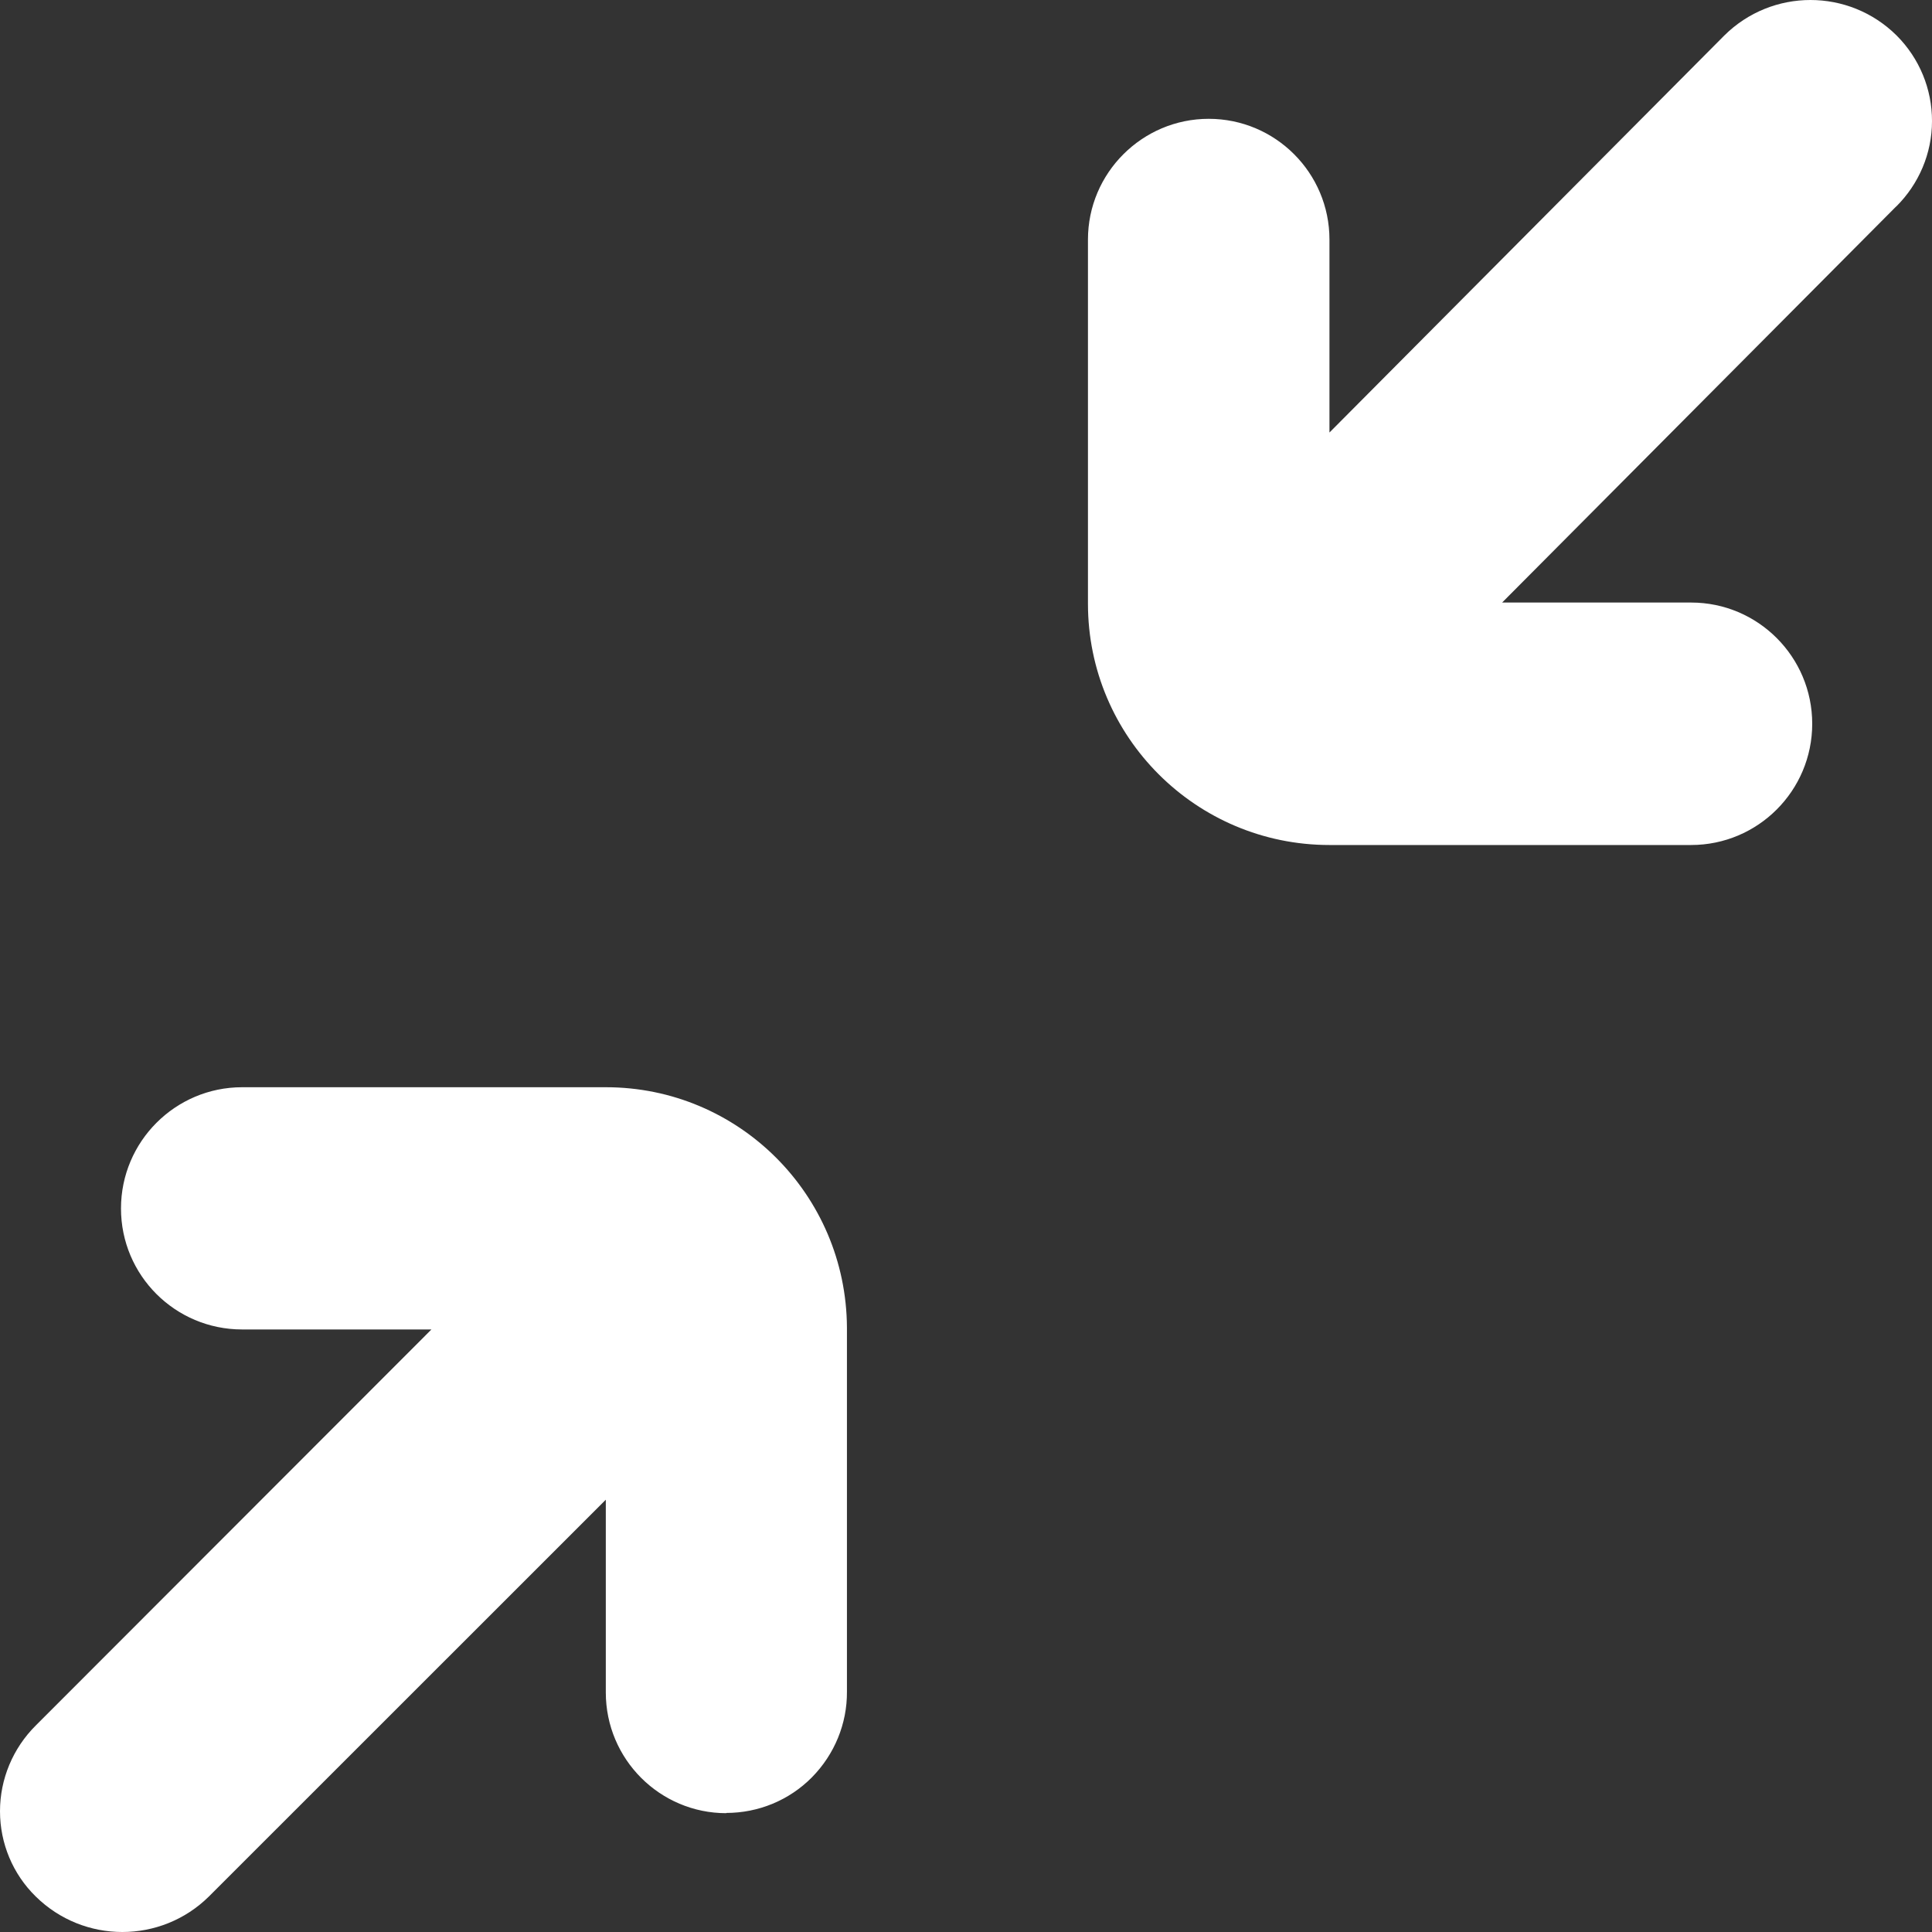 <svg width="16" height="16" viewBox="0 0 16 16" xmlns="http://www.w3.org/2000/svg">
  <rect x="0" y="0" width="16" height="16" fill="#333333" stroke="none"/>
  <title>
    resize-minus-1-icon
  </title>
  <path d="M15.703 1.71L12.44 4.99h1.565c.554 0 1.003.45 1.003 1.004 0 .555-.45 1.004-1.003 1.004H11.01c-1.104 0-2-.895-2-1.998V1.984c0-.552.45-1 1-1 .552 0 1 .448 1 1v1.598L14.28.294c.395-.392 1.032-.392 1.427 0 .188.188.294.443.293.71 0 .265-.108.52-.297.707zM6.015 15.016c-.55 0-.998-.447-.998-1V12.42L1.73 15.706c-.397.392-1.036.392-1.434 0C.106 15.52 0 15.266 0 15c0-.267.107-.522.296-.71l3.277-3.28H2.005c-.554 0-1.003-.448-1.003-1.002s.45-1.004 1.003-1.004h3.013c1.1 0 1.99.89 1.996 1.99v3.015c.002.266-.103.52-.29.71-.188.19-.443.295-.71.295z" fill="#FFF" fill-rule="evenodd"/>
</svg>

